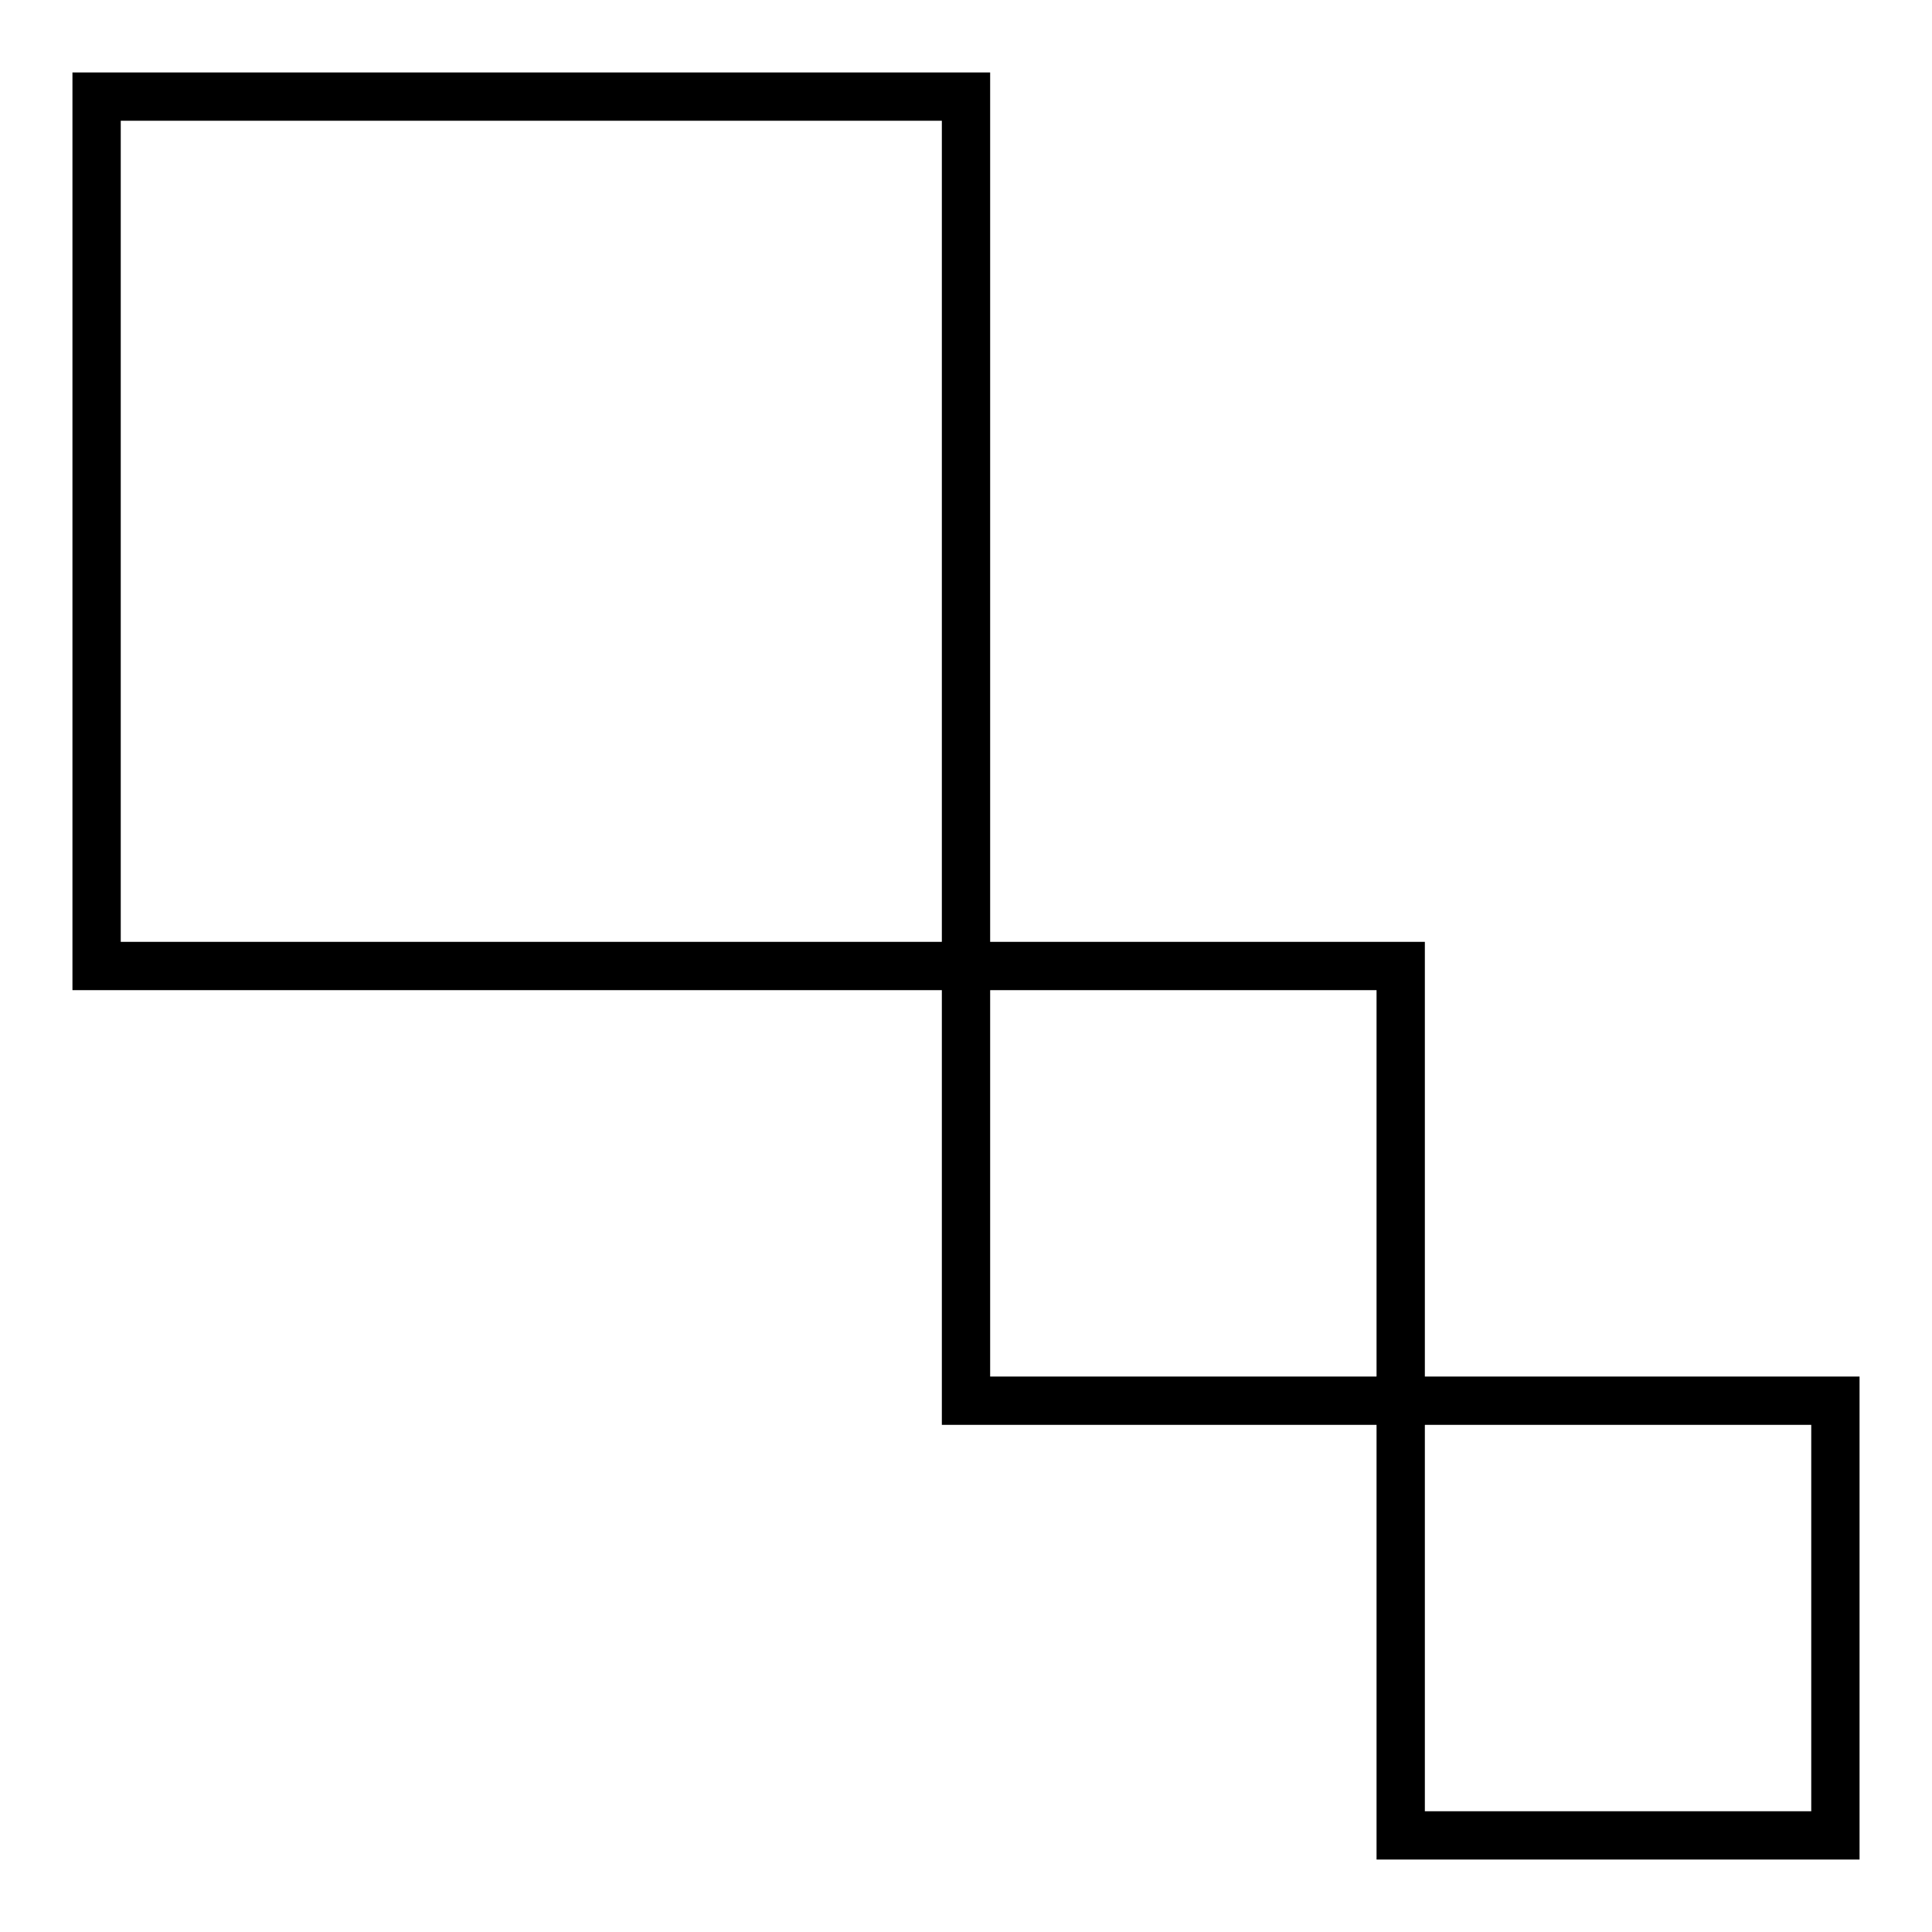 <svg xmlns="http://www.w3.org/2000/svg" width="40" height="40" viewBox="0 0 40 40"><rect x="2" y="2" width="18" height="18" style="fill:none;stroke:#000000;stroke-miterlimit:10"/><rect x="29" y="29" width="9" height="9" style="fill:none;stroke:#000000;stroke-miterlimit:10"/><rect x="20" y="20" width="9" height="9" style="fill:none;stroke:#000000;stroke-miterlimit:10"/></svg>

